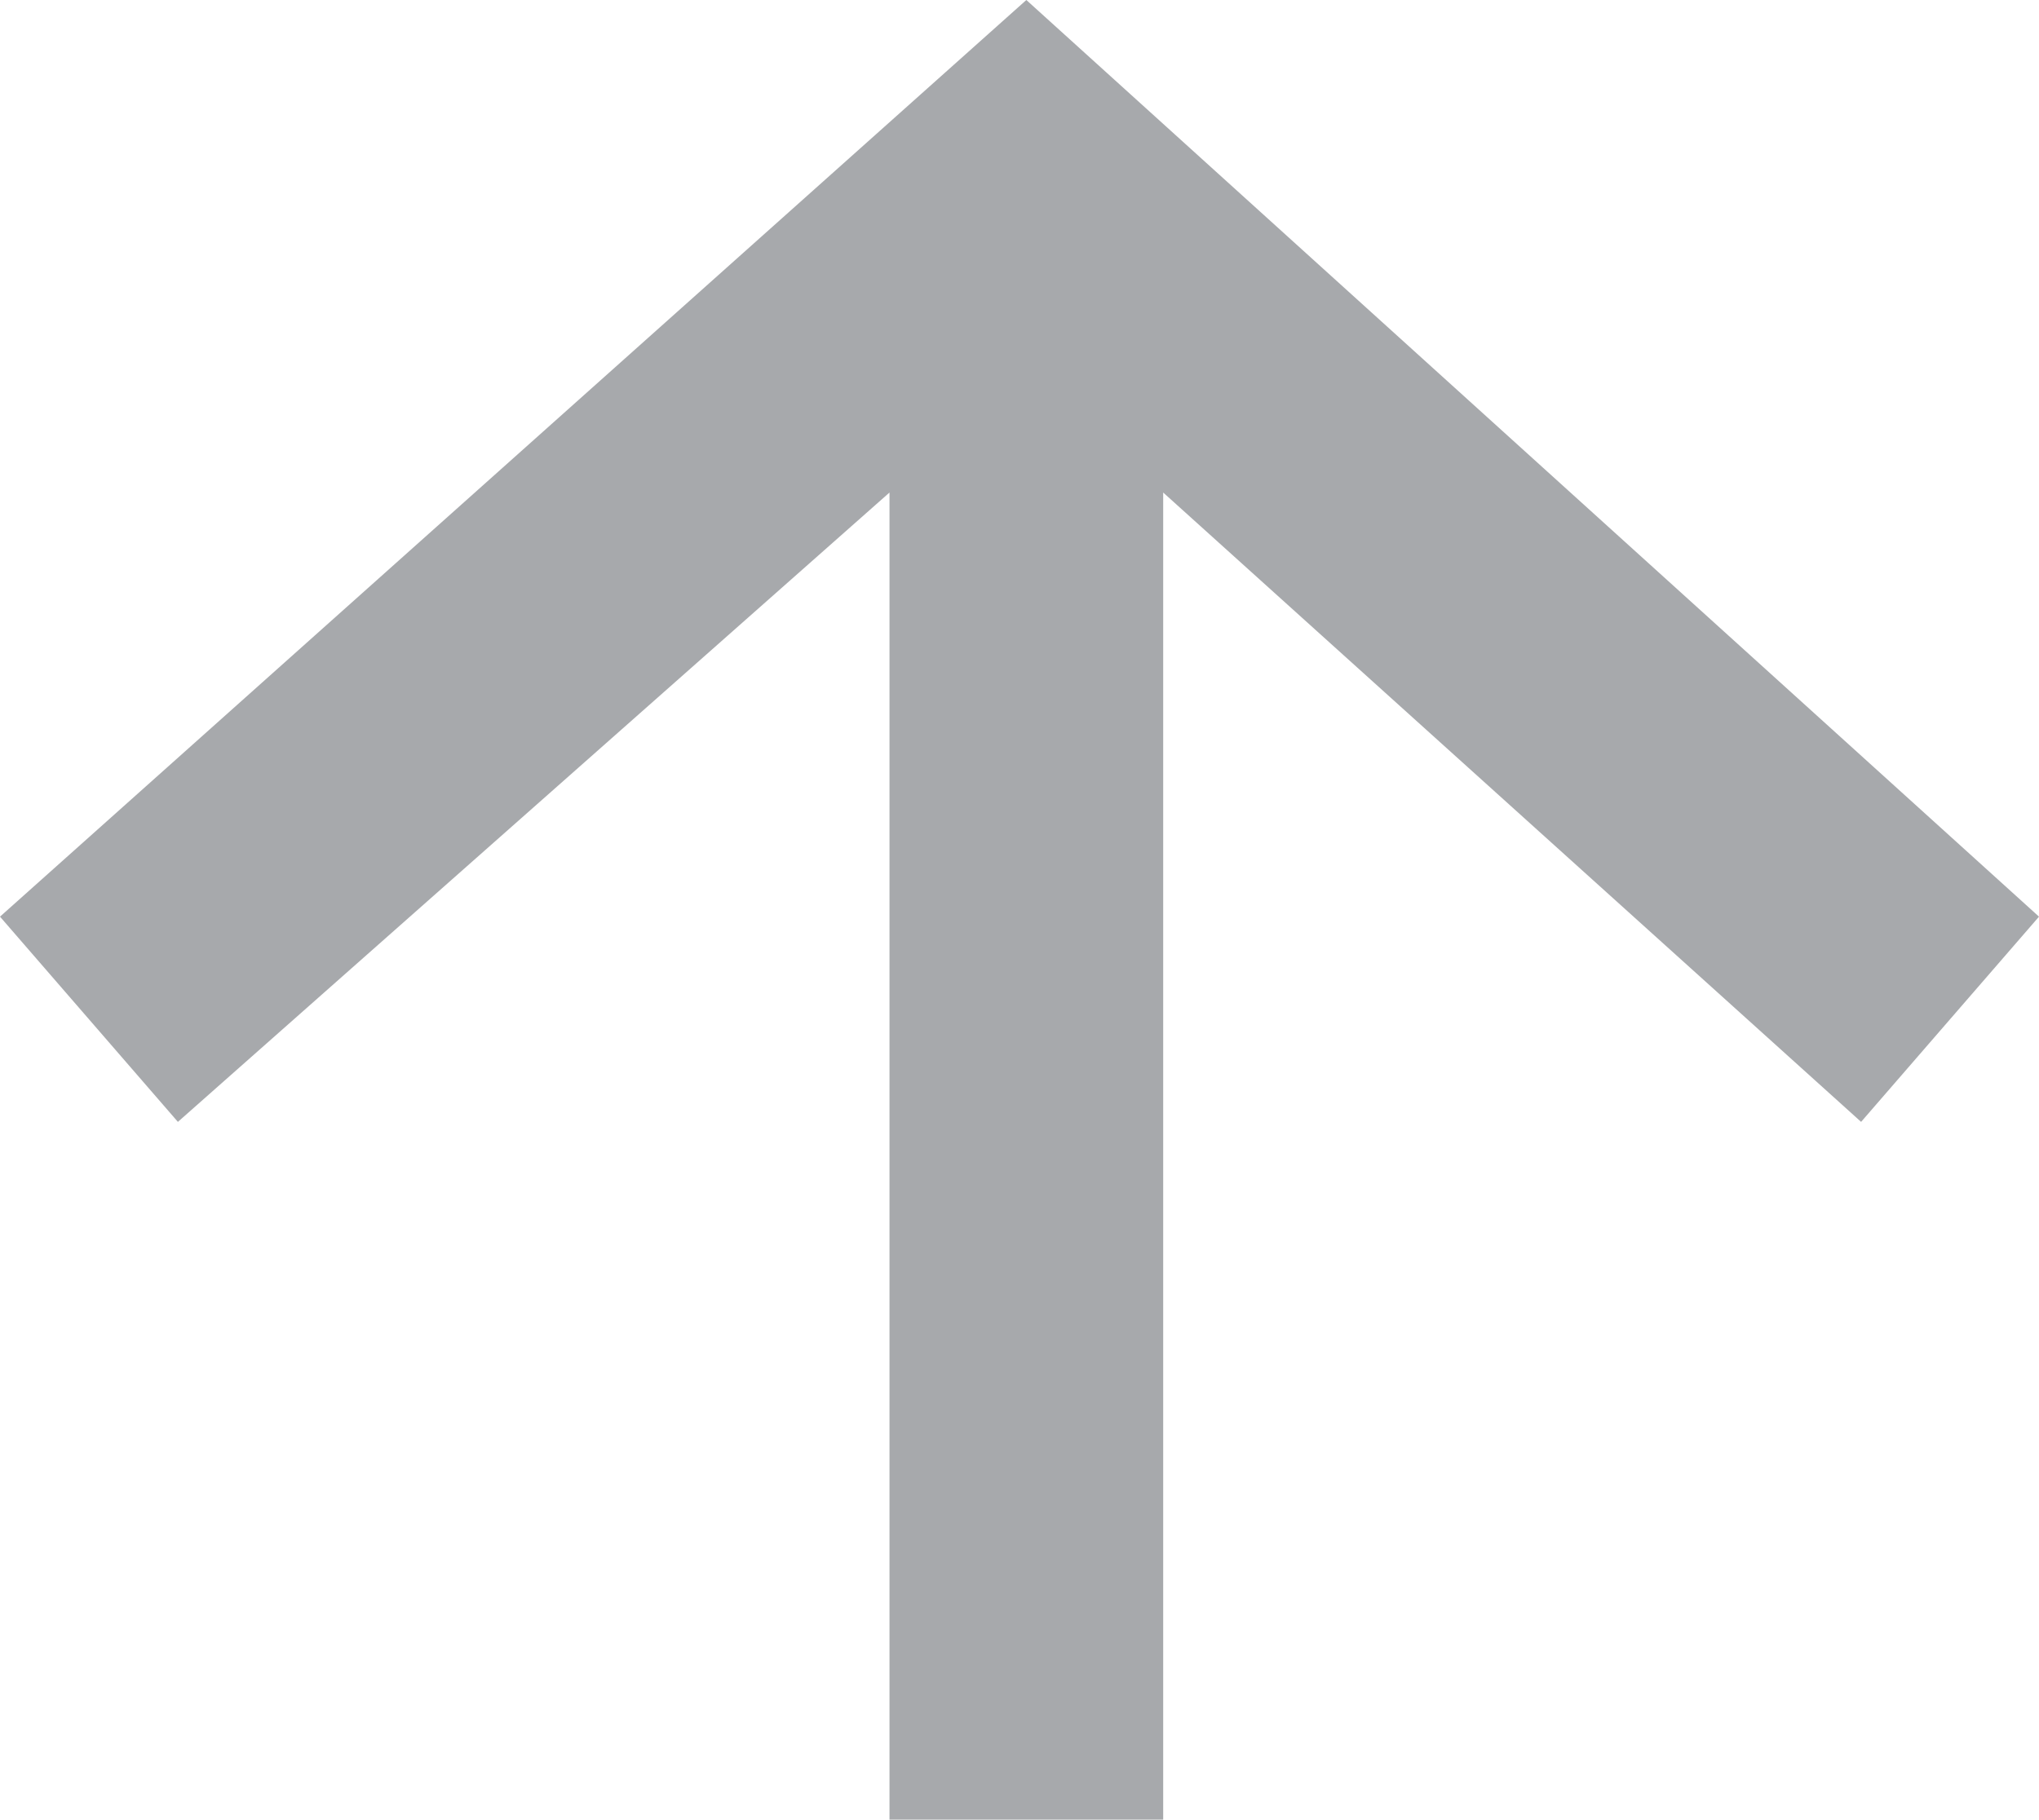 <?xml version="1.0" encoding="utf-8"?>
<!-- Generator: Adobe Illustrator 21.0.0, SVG Export Plug-In . SVG Version: 6.00 Build 0)  -->
<svg version="1.1" id="Layer_1" xmlns="http://www.w3.org/2000/svg" xmlns:xlink="http://www.w3.org/1999/xlink" x="0px" y="0px"
	 viewBox="0 0 14.9 13.3" style="enable-background:new 0 0 14.9 13.3;" xml:space="preserve">
<style type="text/css">
	.st0{fill:#A7A9AC;}
</style>
<polygon class="st0" points="14.9,6.7 7.5,0 0,6.7 1.3,8.2 6.5,3.6 6.5,13.3 8.5,13.3 8.5,3.6 13.6,8.2 "/>
</svg>
